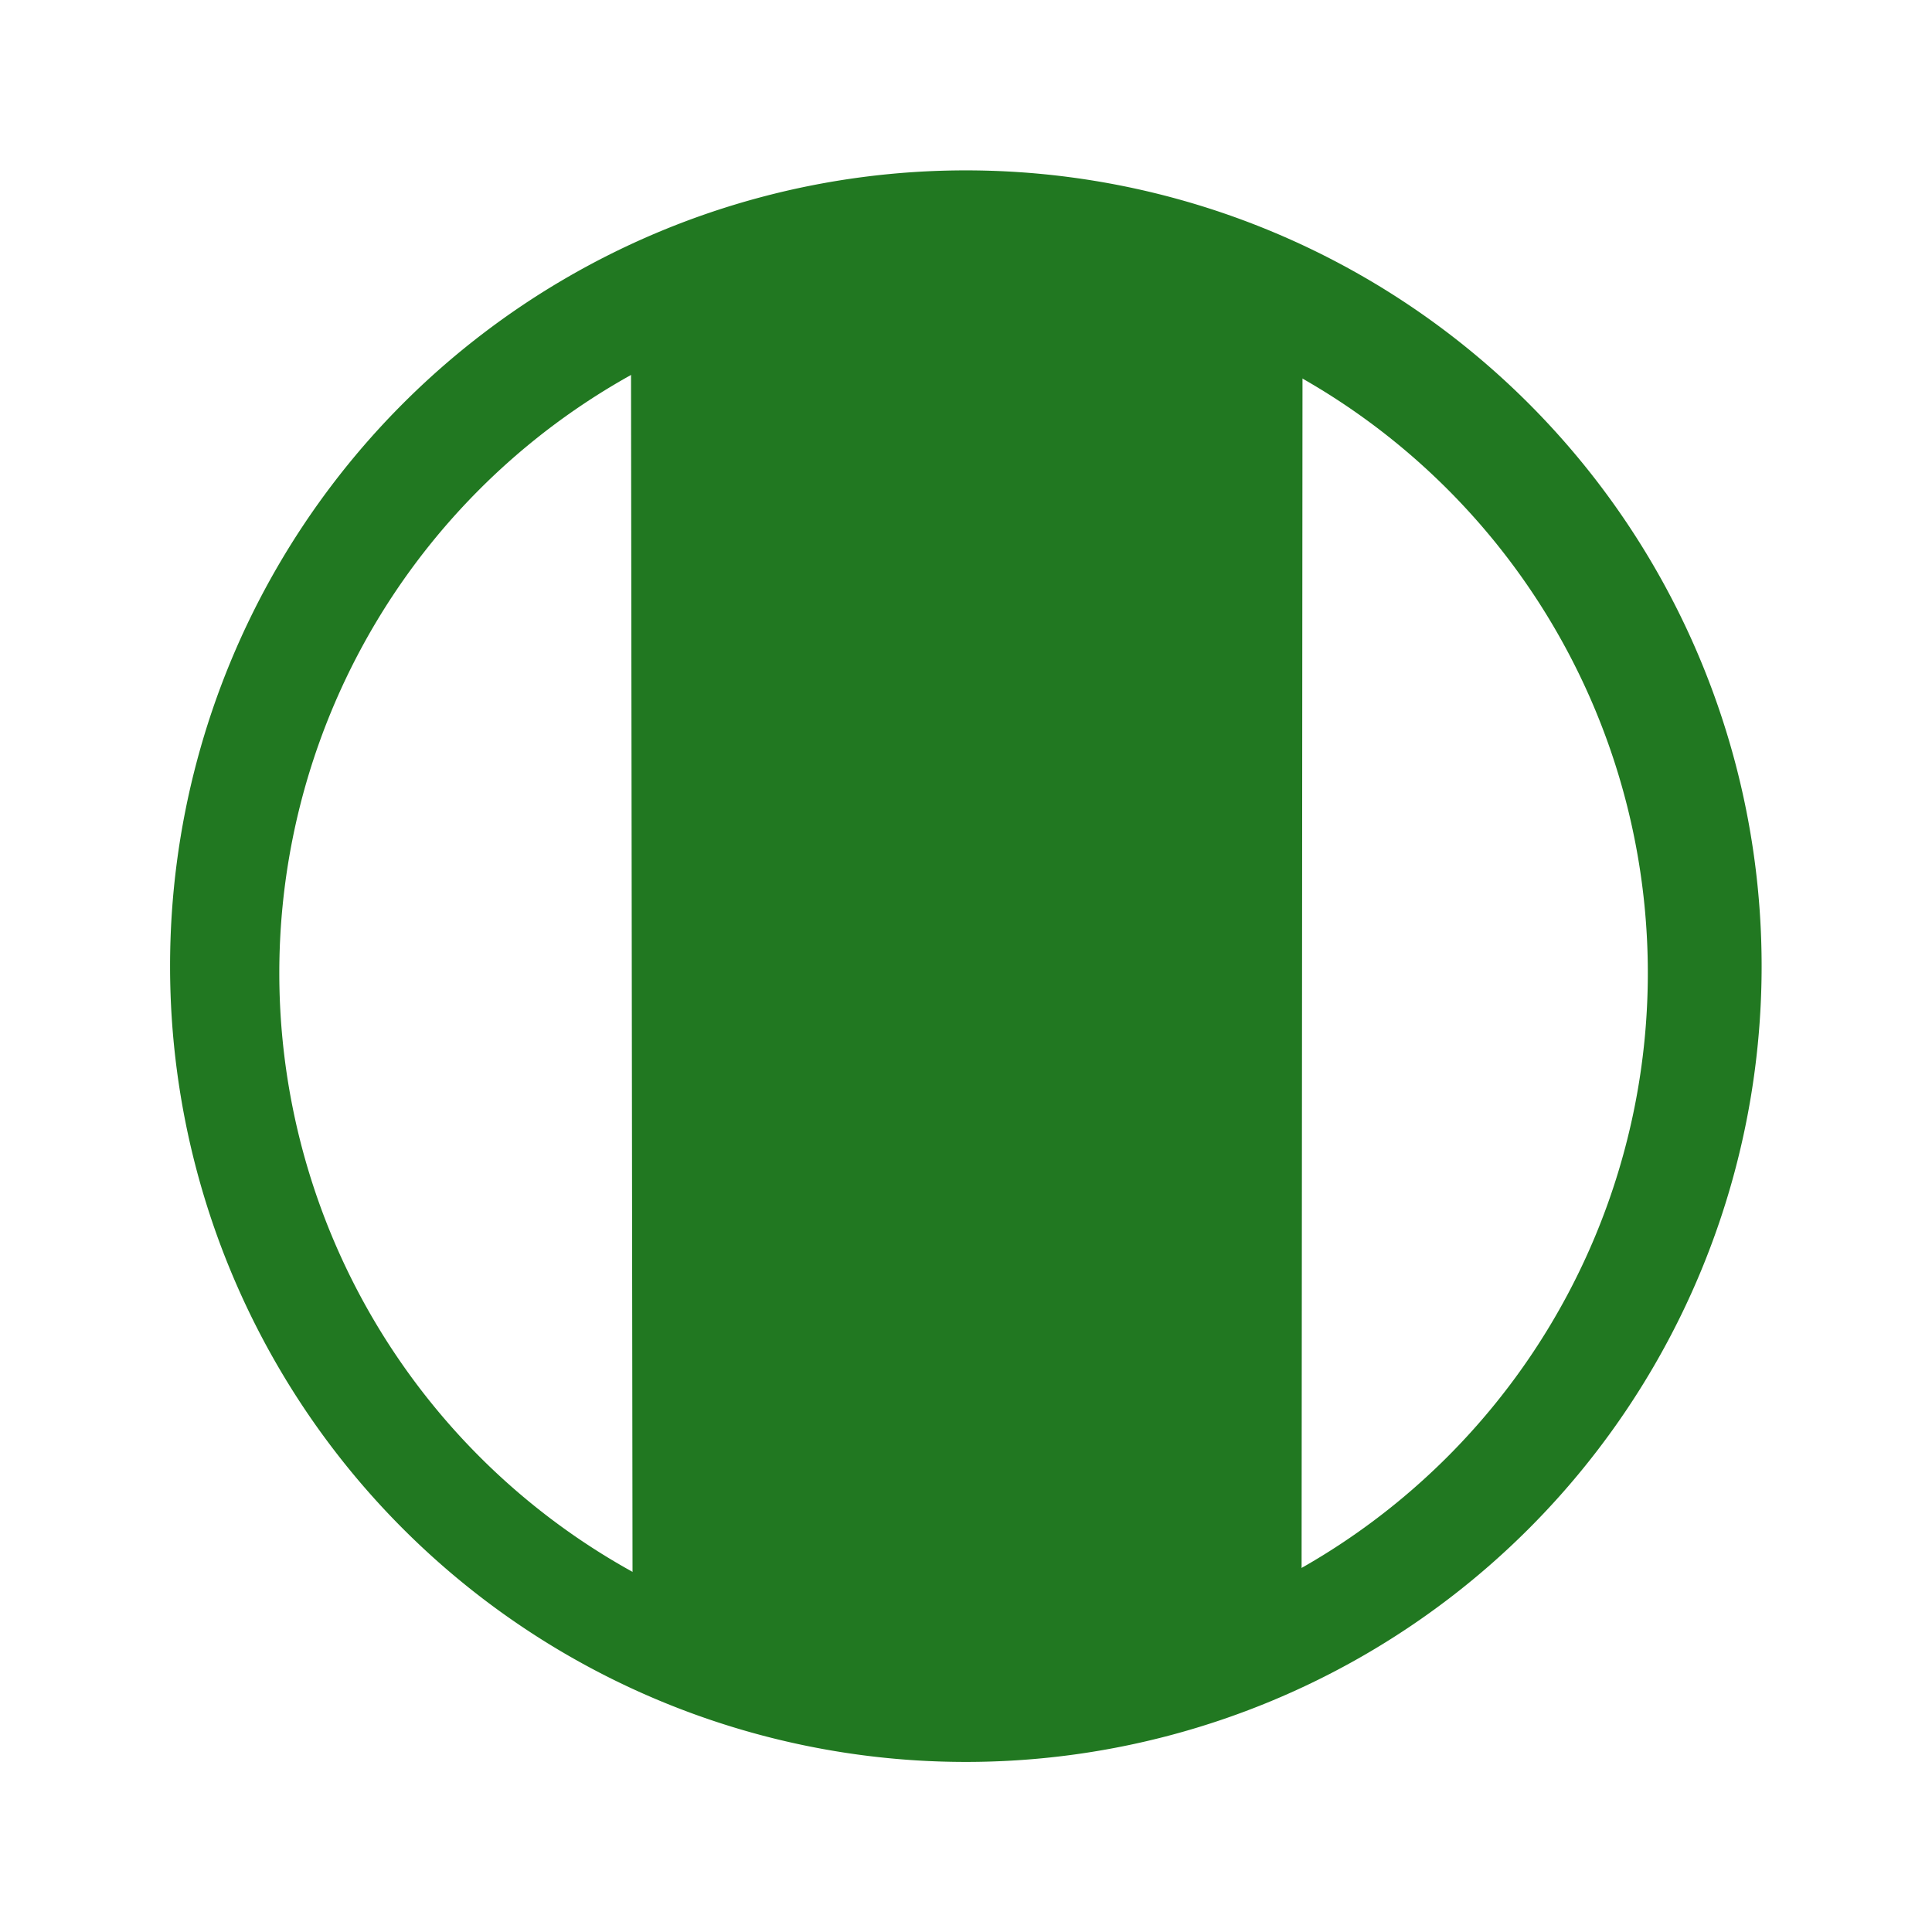 <?xml version="1.0" encoding="UTF-8" standalone="no"?>
<!-- Created with Inkscape (http://www.inkscape.org/) -->

<svg
   xmlns:dc="http://purl.org/dc/elements/1.1/"
   xmlns:cc="http://creativecommons.org/ns#"
   xmlns:rdf="http://www.w3.org/1999/02/22-rdf-syntax-ns#"
   xmlns:svg="http://www.w3.org/2000/svg"
   xmlns="http://www.w3.org/2000/svg"
   xmlns:sodipodi="http://sodipodi.sourceforge.net/DTD/sodipodi-0.dtd"
   xmlns:inkscape="http://www.inkscape.org/namespaces/inkscape"
   width="24"
   height="24"
   viewBox="0 0 6.35 6.35"
   version="1.1"
   id="svg829"
   inkscape:version="0.92.3 (2405546, 2018-03-11)"
   sodipodi:docname="battery-full-charged.svg">
  <defs
     id="defs823" />
  <sodipodi:namedview
     id="base"
     pagecolor="#ffffff"
     bordercolor="#666666"
     borderopacity="1.0"
     inkscape:pageopacity="0.0"
     inkscape:pageshadow="2"
     inkscape:zoom="10.479167"
     inkscape:cx="12"
     inkscape:cy="12"
     inkscape:document-units="mm"
     inkscape:current-layer="layer1"
     showgrid="false"
     showguides="true"
     inkscape:guide-bbox="true"
     inkscape:window-width="1366"
     inkscape:window-height="684"
     inkscape:window-x="0"
     inkscape:window-y="28"
     inkscape:window-maximized="1"
     scale-x="1.9"
     units="px" />
  <g
     inkscape:label="Capa 1"
     inkscape:groupmode="layer"
     id="layer1"
     transform="translate(0,-290.65)">
    <g
       id="g819">
      <path
         id="path822"
         d="m 3.209,291.575 c -0.368,-0.008 -0.746,0.079 -1.135,0.284 l 0.005,3.991 c 0.736,0.531 1.581,0.37 2.199,-0.008 l 0.003,-3.978 c -0.348,-0.177 -0.705,-0.281 -1.073,-0.289 z"
         style="opacity:1;fill:#217821;fill-opacity:1;stroke-width:0.058"
         inkscape:connector-curvature="0" />
      <path
         inkscape:connector-curvature="0"
         id="path824"
         d="m 3.175,291.21 a 2.615,2.615 0 0 0 -2.616,2.616 2.615,2.615 0 0 0 2.616,2.615 2.615,2.615 0 0 0 2.615,-2.615 2.615,2.615 0 0 0 -2.615,-2.616 z m -0.008,0.389 a 2.249,2.249 0 0 1 2.249,2.249 2.249,2.249 0 0 1 -2.249,2.249 2.249,2.249 0 0 1 -2.249,-2.249 2.249,2.249 0 0 1 2.249,-2.249 z"
         style="fill:#217821;fill-opacity:1;stroke-width:0.058" />
    </g>
  </g>
</svg>
